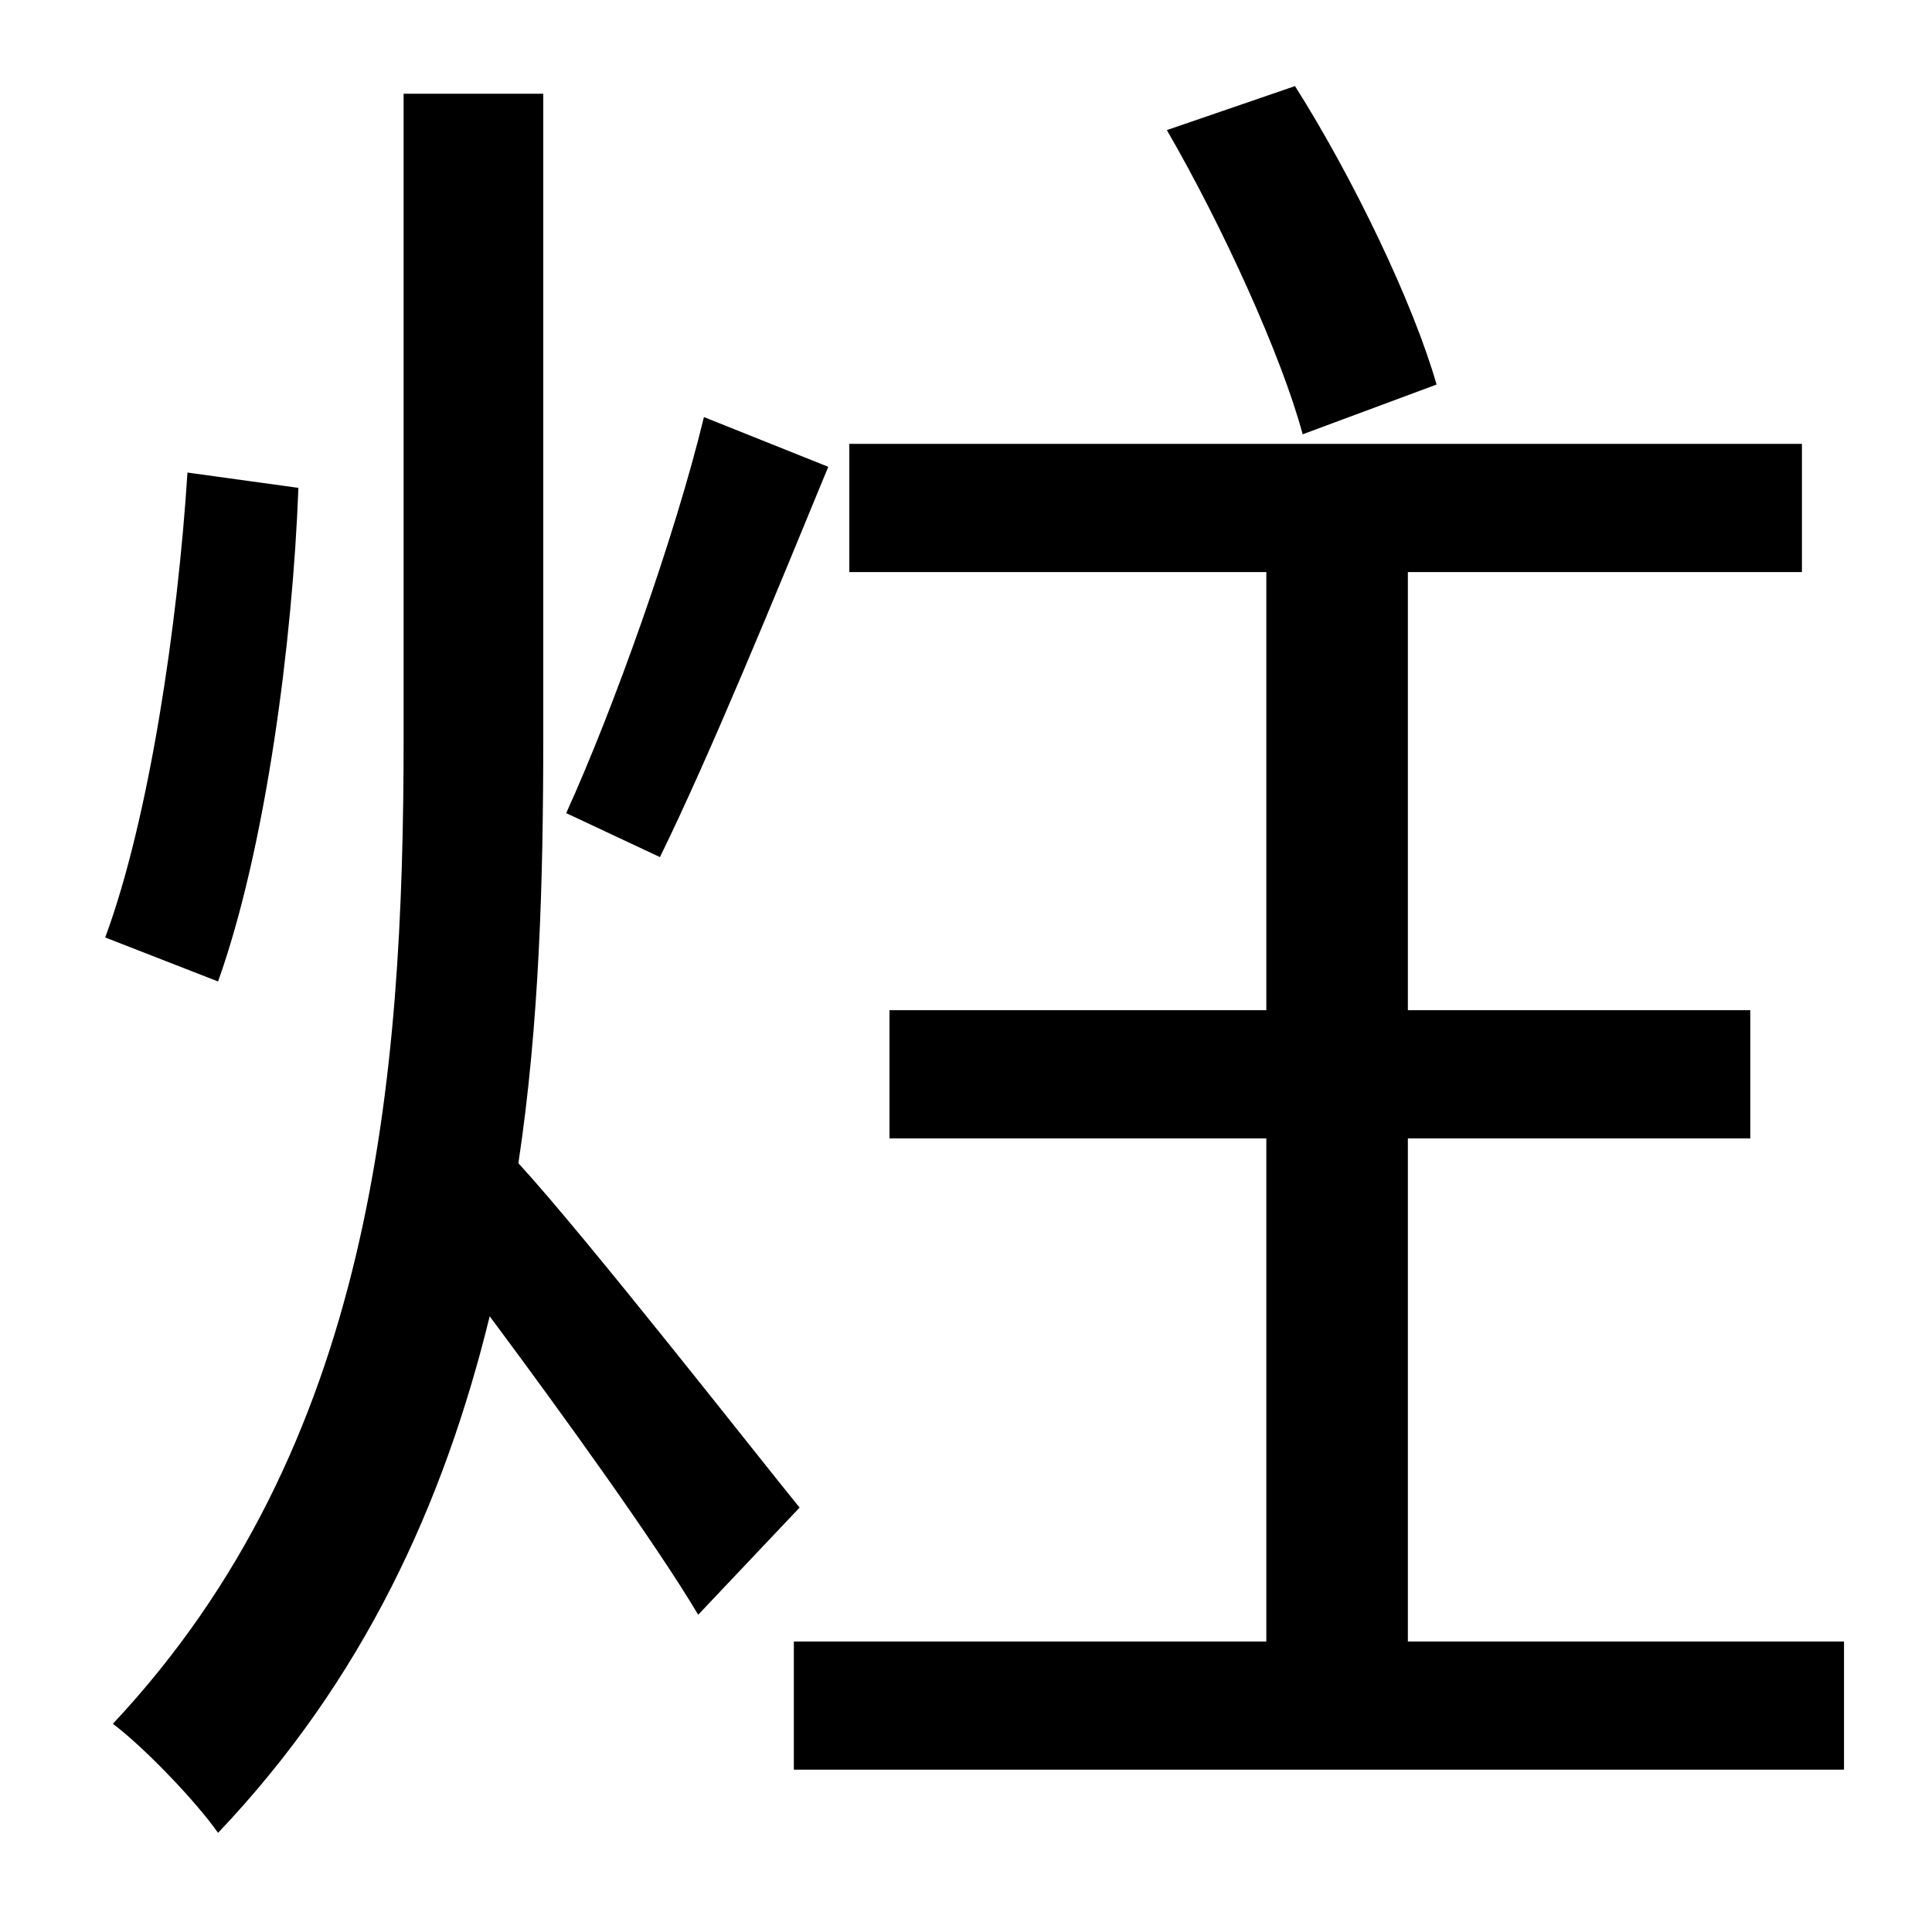 <?xml version="1.0" standalone="no"?>
<!DOCTYPE svg PUBLIC "-//W3C//DTD SVG 1.1//EN" "http://www.w3.org/Graphics/SVG/1.1/DTD/svg11.dtd" >
<svg xmlns="http://www.w3.org/2000/svg" xmlns:xlink="http://www.w3.org/1999/xlink" version="1.1" viewBox="-10 0 1010 1000">
   <path fill="currentColor"
d="M741 201l-70 26c-11 -41 -42 -109 -71 -159l67 -23c31 49 62 114 74 156zM358 218l65 26c-28 68 -62 151 -88 204l-49 -23c25 -55 57 -145 72 -207zM88 247l58 8c-3 80 -17 188 -42 258l-59 -23c23 -62 38 -164 43 -243zM408 788l-53 56c-22 -37 -71 -105 -109 -156
c-24 98 -66 190 -142 270c-12 -17 -39 -45 -55 -57c136 -145 152 -335 152 -516v-336h73v337c0 74 -2 149 -13 222c35 38 125 153 147 180zM726 858h228v67h-549v-67h247v-263h-197v-67h197v-229h-218v-67h498v67h-206v229h179v67h-179v263z" />
</svg>

